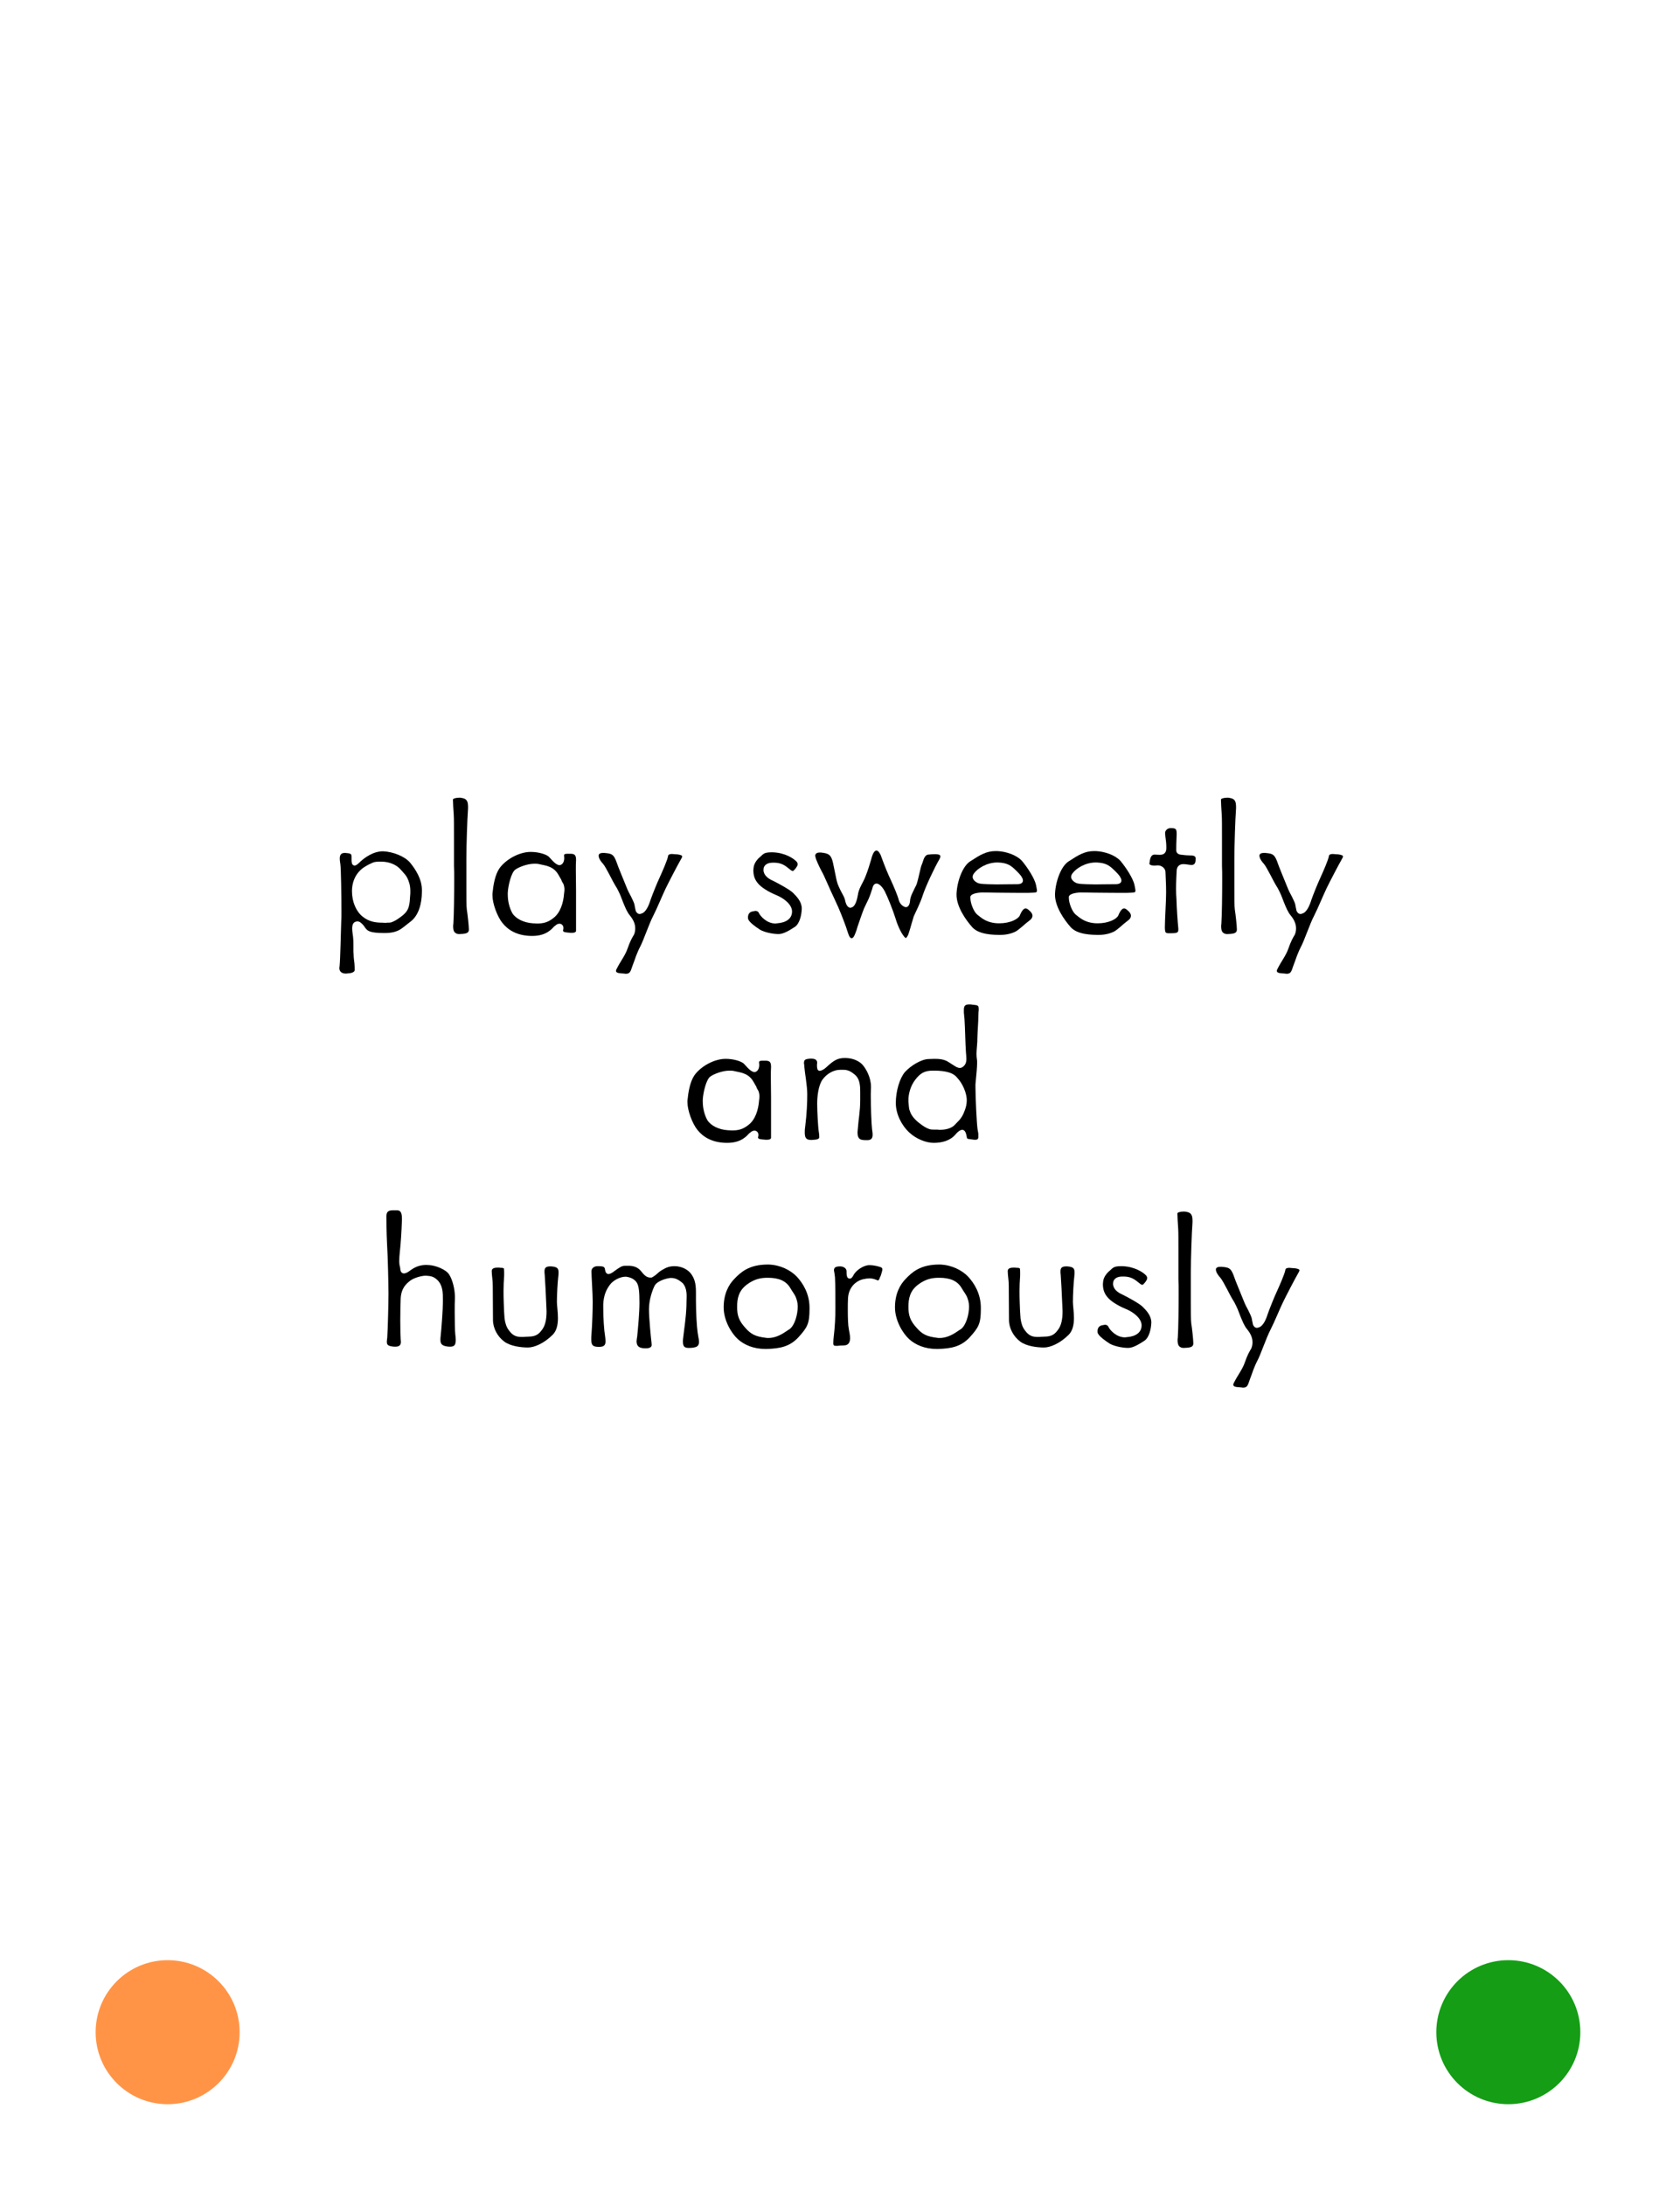 <?xml version="1.0" encoding="UTF-8" standalone="no"?>
<!DOCTYPE svg PUBLIC "-//W3C//DTD SVG 1.1//EN" "http://www.w3.org/Graphics/SVG/1.1/DTD/svg11.dtd">
<svg width="100%" height="100%" viewBox="0 0 406 528" version="1.1" xmlns="http://www.w3.org/2000/svg" xmlns:xlink="http://www.w3.org/1999/xlink" xml:space="preserve" xmlns:serif="http://www.serif.com/" style="fill-rule:evenodd;clip-rule:evenodd;stroke-linejoin:round;stroke-miterlimit:2;">
  <rect id="L3-9" x="0.001" y="-0.001" width="405.12" height="528" style="fill:none;"/>
		<a href="L3-1.svg">
  <circle id="Link-to-L3-1" serif:id="Link to L3-1" cx="40.513" cy="491.039" r="17.4" style="fill:#ff9447;"/>
	</a>
  <g transform="matrix(0.24,0,0,0.24,99.953,154.775)">
    <g transform="matrix(208.333,0,0,208.333,-89.758,293.642)">
      <path d="M0.471,-0.196l0,-0.008c0,-0.053 -0.031,-0.1 -0.057,-0.132c-0.025,-0.03 -0.082,-0.053 -0.131,-0.055c-0.046,0 -0.089,0.029 -0.118,0.058c-0.008,0.007 -0.014,0.011 -0.019,0.011c-0.005,0 -0.009,-0.003 -0.011,-0.006c-0.003,-0.004 -0.004,-0.013 -0.004,-0.025l-0,-0.013c-0,-0.014 -0.007,-0.015 -0.03,-0.017l-0.004,0c-0.018,0 -0.023,0.012 -0.023,0.027c-0,0.01 0.002,0.02 0.003,0.028c0.003,0.022 0.005,0.15 0.005,0.227c-0,0.023 -0,0.04 -0.001,0.051c-0.002,0.049 -0.004,0.179 -0.008,0.216c-0,0.003 -0.001,0.004 -0.001,0.006c-0,0.021 0.014,0.028 0.033,0.028c0.002,0 0.005,-0.001 0.008,-0.001c0.025,-0.001 0.033,-0.01 0.033,-0.015l-0,-0.005c-0,-0.007 -0,-0.016 -0.001,-0.028c-0.002,-0.014 -0.004,-0.031 -0.004,-0.044c-0.001,-0.007 -0.001,-0.014 -0.001,-0.023l-0,-0.015c-0,-0.02 -0,-0.04 -0.004,-0.063c-0.001,-0.009 -0.002,-0.017 -0.002,-0.023c-0,-0.023 0.007,-0.033 0.023,-0.035l0.004,0c0.008,0 0.015,0.006 0.02,0.011c0.007,0.006 0.012,0.014 0.017,0.021c0.01,0.013 0.02,0.024 0.092,0.024c0.035,0 0.056,-0.006 0.074,-0.016c0.008,-0.005 0.017,-0.011 0.025,-0.018l0.028,-0.022c0.038,-0.029 0.054,-0.086 0.054,-0.144Zm-0.056,0.008l-0.003,0.04c-0.004,0.037 -0.014,0.053 -0.046,0.076c-0.02,0.015 -0.033,0.021 -0.045,0.025c-0.006,0.001 -0.012,0.001 -0.019,0.001c-0.001,-0 -0.004,0.001 -0.006,0.001c-0.005,-0 -0.009,-0.001 -0.015,-0.001c-0.033,-0 -0.065,-0.004 -0.096,-0.029c-0.032,-0.025 -0.052,-0.072 -0.052,-0.123c-0,-0.052 0.023,-0.093 0.06,-0.117c0.009,-0.005 0.016,-0.01 0.023,-0.013l0.017,-0.008c0.012,-0.005 0.023,-0.005 0.041,-0.005c0.041,0 0.075,0.016 0.094,0.038c0.004,0.005 0.01,0.01 0.015,0.017c0.006,0.006 0.012,0.014 0.017,0.023c0.008,0.016 0.015,0.037 0.015,0.062l0,0.013Z" style="fill-rule:nonzero;"/>
    </g>
    <g transform="matrix(208.333,0,0,208.333,20.658,293.642)">
      <path d="M0.168,-0.014c0,-0.015 -0.006,-0.072 -0.01,-0.096c-0.002,-0.012 -0.002,-0.06 -0.002,-0.11l0,-0.137c0,-0.063 0.004,-0.186 0.008,-0.241l0,-0.01c0,-0.037 -0.018,-0.039 -0.038,-0.042l-0.005,0c-0.014,0 -0.03,0.004 -0.03,0.009c0,0.008 0.002,0.053 0.004,0.076c0.001,0.012 0.001,0.06 0.001,0.112l0,0.132c0.001,0.015 0.001,0.04 0.001,0.068c0,0.071 -0.001,0.167 -0.004,0.212c-0.001,0.005 -0.001,0.009 -0.001,0.013c0,0.021 0.006,0.029 0.012,0.032c0.004,0.004 0.012,0.005 0.018,0.005c0.006,0 0.012,-0.001 0.017,-0.001c0.026,-0.002 0.029,-0.011 0.029,-0.022Z" style="fill-rule:nonzero;"/>
    </g>
    <g transform="matrix(208.333,0,0,208.333,71.7,293.642)">
      <path d="M0.306,-0.002c0.008,-0.005 0.015,-0.011 0.02,-0.016c0.005,-0.006 0.01,-0.011 0.015,-0.014c0.006,-0.006 0.013,-0.009 0.02,-0.009c0.01,0 0.019,0.008 0.019,0.02c-0,0.003 -0,0.006 -0.001,0.009c-0,0.001 -0.001,0.002 -0.001,0.003c-0,0.009 0.01,0.01 0.038,0.012l0.005,0c0.015,0 0.018,-0.004 0.02,-0.008l-0,-0.197c-0,-0.033 -0.001,-0.068 -0.001,-0.1c-0,-0.016 -0,-0.031 0.001,-0.045l-0,-0.005c-0,-0.026 -0.013,-0.027 -0.03,-0.027l-0.01,0c-0.012,0 -0.018,0.001 -0.018,0.008c0,0.005 0.001,0.009 0.001,0.012c0,0.016 -0.006,0.03 -0.018,0.034c-0.002,0.001 -0.003,0.001 -0.005,0.001c-0.007,0 -0.016,-0.005 -0.025,-0.013c-0.009,-0.008 -0.016,-0.017 -0.024,-0.025c-0.011,-0.014 -0.052,-0.026 -0.09,-0.026c-0.056,0 -0.12,0.036 -0.151,0.079c-0.022,0.032 -0.03,0.082 -0.034,0.123l0,0.008c0,0.039 0.023,0.102 0.048,0.133c0.026,0.033 0.07,0.063 0.144,0.063c0.036,0 0.06,-0.009 0.077,-0.02Zm0.077,-0.184c-0.003,0.042 -0.017,0.092 -0.052,0.118c-0.027,0.021 -0.048,0.026 -0.079,0.026c-0.006,0 -0.012,-0.001 -0.02,-0.001c-0.045,-0.003 -0.083,-0.023 -0.099,-0.049c-0.013,-0.024 -0.022,-0.055 -0.022,-0.09l-0,-0.009c0.002,-0.036 0.017,-0.097 0.036,-0.111c0.014,-0.011 0.057,-0.029 0.093,-0.029c0.006,0 0.012,0 0.018,0.001l0.023,0.005c0.004,0 0.004,0.001 0.005,0.001c0.006,0.002 0.015,0.003 0.021,0.006c0.018,0.006 0.035,0.017 0.048,0.039l0.015,0.026c0.001,0.007 0.007,0.014 0.01,0.02c0.003,0.008 0.005,0.017 0.005,0.027c-0,0.006 -0.001,0.013 -0.002,0.02Z" style="fill-rule:nonzero;"/>
    </g>
    <g transform="matrix(208.333,0,0,208.333,179.617,293.642)">
      <path d="M0.432,-0.356c0.003,-0.005 0.004,-0.008 0.004,-0.01c0,-0.004 -0.003,-0.005 -0.006,-0.006c-0.004,-0.002 -0.01,-0.003 -0.016,-0.004l-0.015,-0.001c-0.003,0 -0.008,-0.001 -0.012,-0.001c-0.009,0 -0.018,0.002 -0.019,0.009c-0.002,0.018 -0.031,0.083 -0.042,0.107c-0.011,0.023 -0.035,0.083 -0.043,0.106c-0.008,0.026 -0.022,0.06 -0.044,0.066c-0.003,0.001 -0.006,0.002 -0.008,0.002c-0.01,0 -0.016,-0.007 -0.02,-0.016c0,-0.004 -0.002,-0.009 -0.003,-0.015c-0.001,-0.005 -0.002,-0.011 -0.003,-0.016c-0.003,-0.011 -0.009,-0.022 -0.016,-0.037c-0.008,-0.014 -0.016,-0.03 -0.023,-0.048c-0.014,-0.036 -0.037,-0.088 -0.05,-0.126c-0.013,-0.032 -0.023,-0.034 -0.056,-0.037l-0.007,0c-0.015,0 -0.021,0.006 -0.021,0.013c0,0.014 0.014,0.032 0.021,0.039c0.009,0.01 0.02,0.032 0.032,0.054c0.011,0.022 0.024,0.046 0.036,0.065c0.005,0.01 0.011,0.021 0.016,0.033l0.014,0.036c0.01,0.024 0.019,0.047 0.033,0.063c0.018,0.022 0.025,0.043 0.025,0.06l-0,0.004c-0,0.011 -0.003,0.021 -0.006,0.028c-0.008,0.013 -0.019,0.032 -0.031,0.067c-0.006,0.018 -0.016,0.035 -0.025,0.05c-0.009,0.015 -0.018,0.029 -0.026,0.045c-0.003,0.005 -0.005,0.01 -0.005,0.012c-0,0.012 0.015,0.012 0.04,0.014c0.002,0 0.005,0.001 0.007,0.001c0.012,0 0.017,-0.004 0.02,-0.008c0.003,-0.004 0.005,-0.008 0.007,-0.014l0.007,-0.02c0.006,-0.015 0.011,-0.03 0.016,-0.044c0.006,-0.015 0.012,-0.03 0.02,-0.045c0.016,-0.03 0.043,-0.111 0.063,-0.149c0.019,-0.037 0.045,-0.101 0.06,-0.132c0.015,-0.031 0.057,-0.112 0.076,-0.145Z" style="fill-rule:nonzero;"/>
    </g>
    <g transform="matrix(208.333,0,0,208.333,329.2,293.642)">
      <path d="M0.296,-0.114c0,-0.032 -0.022,-0.056 -0.042,-0.076c-0.016,-0.016 -0.077,-0.049 -0.098,-0.059c-0.023,-0.01 -0.045,-0.027 -0.045,-0.052c0,-0.025 0.02,-0.035 0.045,-0.035l0.009,-0c0.032,0.001 0.049,0.012 0.073,0.032c0.008,0.007 0.012,0.008 0.014,0.008c0.003,-0 0.005,-0.002 0.007,-0.004l0.007,-0.008c0.002,-0.003 0.005,-0.006 0.006,-0.009c0.003,-0.004 0.004,-0.008 0.004,-0.011c0,-0.004 -0.001,-0.008 -0.005,-0.013c-0.014,-0.015 -0.055,-0.043 -0.115,-0.045l-0.007,-0c-0.017,-0 -0.026,0.002 -0.033,0.005c-0.008,0.004 -0.014,0.01 -0.02,0.016c-0.014,0.011 -0.031,0.031 -0.033,0.054c-0,0.004 -0.001,0.008 -0.001,0.011c-0,0.023 0.005,0.042 0.019,0.06c0.016,0.022 0.052,0.044 0.09,0.06c0.04,0.016 0.078,0.047 0.078,0.08c0,0.034 -0.028,0.054 -0.072,0.057c-0.003,-0 -0.006,0.001 -0.008,0.001c-0.043,-0 -0.073,-0.036 -0.08,-0.05c-0.002,-0.007 -0.01,-0.011 -0.016,-0.011c-0.004,-0 -0.01,0.002 -0.017,0.003c-0.015,0.004 -0.02,0.016 -0.02,0.028c0,0.004 0,0.009 0.003,0.013c0.007,0.013 0.033,0.033 0.057,0.048c0.022,0.012 0.061,0.02 0.088,0.02c0.024,-0 0.053,-0.018 0.079,-0.035c0.022,-0.015 0.032,-0.055 0.033,-0.088Z" style="fill-rule:nonzero;"/>
    </g>
    <g transform="matrix(208.333,0,0,208.333,398.158,293.642)">
      <path d="M0.631,-0.354c0.002,-0.005 0.004,-0.009 0.004,-0.012c0,-0.006 -0.005,-0.009 -0.012,-0.01c-0.005,-0.001 -0.011,-0.001 -0.017,-0.001c-0.01,0 -0.021,0.001 -0.03,0.002c-0.009,0.001 -0.014,0.007 -0.019,0.016c-0.005,0.01 -0.007,0.021 -0.011,0.03c-0.004,0.008 -0.007,0.022 -0.011,0.039c-0.004,0.017 -0.008,0.036 -0.013,0.052c-0.002,0.008 -0.006,0.016 -0.01,0.023c-0.01,0.022 -0.023,0.042 -0.024,0.067c-0.002,0.016 -0.009,0.027 -0.02,0.027c-0.002,0 -0.006,-0.001 -0.009,-0.003c-0.011,-0.005 -0.021,-0.017 -0.025,-0.031c-0.005,-0.021 -0.024,-0.065 -0.038,-0.096c-0.015,-0.031 -0.03,-0.069 -0.04,-0.096l-0.007,-0.019c-0.002,-0.006 -0.004,-0.011 -0.007,-0.015c-0.005,-0.009 -0.01,-0.013 -0.016,-0.014c-0.016,0.002 -0.023,0.034 -0.026,0.045c-0.006,0.02 -0.016,0.054 -0.028,0.083c-0.006,0.015 -0.014,0.029 -0.021,0.043c-0.007,0.014 -0.013,0.029 -0.015,0.045c-0.006,0.034 -0.016,0.057 -0.032,0.06c-0.002,-0 -0.003,0.001 -0.003,0.001c-0.012,-0 -0.022,-0.012 -0.027,-0.038c-0.002,-0.009 -0.006,-0.017 -0.012,-0.028c-0.006,-0.011 -0.012,-0.022 -0.018,-0.036c-0.007,-0.014 -0.011,-0.032 -0.015,-0.052l-0.013,-0.063c-0.009,-0.039 -0.02,-0.046 -0.058,-0.05l-0.007,0c-0.017,0 -0.021,0.009 -0.021,0.016c0,0.002 0.001,0.003 0.001,0.004c0.001,0.012 0.02,0.052 0.032,0.074c0.012,0.021 0.035,0.078 0.06,0.13c0.026,0.054 0.044,0.103 0.056,0.136c0.01,0.029 0.015,0.054 0.027,0.054c0.01,-0 0.016,-0.018 0.024,-0.04l0.004,-0.014c0.01,-0.029 0.022,-0.065 0.032,-0.09c0.006,-0.014 0.015,-0.03 0.022,-0.046c0.007,-0.016 0.013,-0.034 0.018,-0.05c0.003,-0.015 0.01,-0.024 0.02,-0.024c0.004,-0 0.008,0.001 0.012,0.004c0.011,0.006 0.021,0.02 0.028,0.033c0.014,0.027 0.04,0.093 0.05,0.125c0.009,0.031 0.026,0.074 0.046,0.097c0.003,0.002 0.004,0.004 0.006,0.004c0.002,-0 0.003,-0.002 0.006,-0.006c0.006,-0.008 0.008,-0.018 0.011,-0.027c0.004,-0.011 0.014,-0.049 0.021,-0.071c0.009,-0.021 0.032,-0.064 0.045,-0.106c0.015,-0.044 0.055,-0.129 0.08,-0.172Z" style="fill-rule:nonzero;"/>
    </g>
    <g transform="matrix(208.333,0,0,208.333,536.492,293.642)">
      <path d="M0.437,-0.197c0,-0.001 0.001,-0.002 0.001,-0.004c0,-0.001 -0.001,-0.004 -0.001,-0.007l-0.004,-0.021c-0.007,-0.032 -0.042,-0.085 -0.068,-0.116c-0.026,-0.028 -0.076,-0.045 -0.118,-0.047l-0.011,0c-0.043,0 -0.077,0.021 -0.112,0.044l-0.008,0.005c-0.038,0.023 -0.065,0.099 -0.067,0.159l0,0.003c0,0.057 0.043,0.12 0.077,0.158c0.033,0.035 0.101,0.036 0.135,0.036c0.032,0 0.058,-0.008 0.075,-0.017c0.007,-0.004 0.017,-0.012 0.029,-0.022c0.011,-0.01 0.023,-0.02 0.036,-0.03c0.01,-0.007 0.015,-0.015 0.015,-0.023c0,-0.009 -0.005,-0.018 -0.02,-0.03c-0.005,-0.004 -0.01,-0.006 -0.013,-0.006c-0.005,0 -0.008,0.003 -0.012,0.006c-0.007,0.008 -0.012,0.018 -0.016,0.028c-0.008,0.018 -0.048,0.038 -0.098,0.038l-0.008,0c-0.033,-0.001 -0.061,-0.011 -0.086,-0.031l-0.015,-0.012c-0.016,-0.014 -0.032,-0.054 -0.032,-0.079l0,-0.007c0.003,-0.012 0.027,-0.019 0.057,-0.02c0.025,0 0.053,0.001 0.068,0.001c0.021,0 0.079,0.001 0.124,0.001c0.023,0 0.043,0 0.054,-0.001c0.017,0 0.018,-0.004 0.018,-0.006Zm-0.071,-0.066c0.003,0.005 0.004,0.009 0.004,0.013c0,0.011 -0.009,0.018 -0.027,0.018c-0.039,-0 -0.082,0.001 -0.099,0.001c-0.018,-0 -0.071,-0.001 -0.082,-0.004c-0.011,-0.001 -0.035,-0.014 -0.035,-0.032c0,-0.006 0.002,-0.012 0.007,-0.018c0.016,-0.022 0.06,-0.052 0.112,-0.052l0.004,0c0.047,0.002 0.063,0.016 0.086,0.038c0.01,0.01 0.024,0.023 0.03,0.036Z" style="fill-rule:nonzero;"/>
    </g>
    <g transform="matrix(208.333,0,0,208.333,635.658,293.642)">
      <path d="M0.437,-0.197c0,-0.001 0.001,-0.002 0.001,-0.004c0,-0.001 -0.001,-0.004 -0.001,-0.007l-0.004,-0.021c-0.007,-0.032 -0.042,-0.085 -0.068,-0.116c-0.026,-0.028 -0.076,-0.045 -0.118,-0.047l-0.011,0c-0.043,0 -0.077,0.021 -0.112,0.044l-0.008,0.005c-0.038,0.023 -0.065,0.099 -0.067,0.159l0,0.003c0,0.057 0.043,0.12 0.077,0.158c0.033,0.035 0.101,0.036 0.135,0.036c0.032,0 0.058,-0.008 0.075,-0.017c0.007,-0.004 0.017,-0.012 0.029,-0.022c0.011,-0.01 0.023,-0.02 0.036,-0.03c0.01,-0.007 0.015,-0.015 0.015,-0.023c0,-0.009 -0.005,-0.018 -0.02,-0.03c-0.005,-0.004 -0.01,-0.006 -0.013,-0.006c-0.005,0 -0.008,0.003 -0.012,0.006c-0.007,0.008 -0.012,0.018 -0.016,0.028c-0.008,0.018 -0.048,0.038 -0.098,0.038l-0.008,0c-0.033,-0.001 -0.061,-0.011 -0.086,-0.031l-0.015,-0.012c-0.016,-0.014 -0.032,-0.054 -0.032,-0.079l0,-0.007c0.003,-0.012 0.027,-0.019 0.057,-0.02c0.025,0 0.053,0.001 0.068,0.001c0.021,0 0.079,0.001 0.124,0.001c0.023,0 0.043,0 0.054,-0.001c0.017,0 0.018,-0.004 0.018,-0.006Zm-0.071,-0.066c0.003,0.005 0.004,0.009 0.004,0.013c0,0.011 -0.009,0.018 -0.027,0.018c-0.039,-0 -0.082,0.001 -0.099,0.001c-0.018,-0 -0.071,-0.001 -0.082,-0.004c-0.011,-0.001 -0.035,-0.014 -0.035,-0.032c0,-0.006 0.002,-0.012 0.007,-0.018c0.016,-0.022 0.06,-0.052 0.112,-0.052l0.004,0c0.047,0.002 0.063,0.016 0.086,0.038c0.01,0.01 0.024,0.023 0.03,0.036Z" style="fill-rule:nonzero;"/>
    </g>
    <g transform="matrix(208.333,0,0,208.333,734.825,293.642)">
      <path d="M0.253,-0.356c0,-0.008 -0.004,-0.011 -0.012,-0.014c-0.005,-0.001 -0.011,-0.001 -0.017,-0.001c-0.007,0 -0.013,-0.001 -0.02,-0.001l-0.017,-0.002c-0.005,0 -0.009,-0.001 -0.013,-0.002c-0.009,-0.003 -0.015,-0.01 -0.015,-0.02c0,-0.014 0,-0.038 0.002,-0.077l0,-0.004c0,-0.015 -0.003,-0.02 -0.006,-0.022c-0.005,-0.004 -0.015,-0.004 -0.021,-0.004l-0.003,0c-0.015,0 -0.024,0.012 -0.025,0.018c0,0.001 -0.001,0.003 -0.001,0.004c0,0.005 0.001,0.013 0.002,0.023c0.002,0.013 0.004,0.03 0.004,0.047l0,0.005c0,0.018 -0.008,0.028 -0.021,0.031c-0.004,0.001 -0.008,0.001 -0.012,0.001c-0.007,0 -0.016,-0.001 -0.023,-0.001c-0.014,0 -0.022,0.009 -0.025,0.039c0,0.001 -0.001,0.002 -0.001,0.003c0,0.006 0.004,0.008 0.012,0.01c0.005,0.001 0.01,0.001 0.015,0.001c0.005,0 0.01,-0.001 0.014,-0.001c0.016,0 0.037,0.012 0.037,0.034c0,0.016 0.003,0.051 0.003,0.096c0,0.045 -0.006,0.131 -0.006,0.17c0,0.019 0.003,0.024 0.006,0.026l0.008,0.002l0.018,0c0.025,0 0.033,-0.003 0.033,-0.016l0,-0.007c-0.003,-0.028 -0.008,-0.1 -0.009,-0.142c-0.001,-0.014 -0.002,-0.031 -0.002,-0.048c0,-0.033 0.002,-0.067 0.003,-0.089c0.001,-0.022 0.014,-0.031 0.03,-0.032l0.003,0c0.012,0 0.023,0.003 0.035,0.004l0.004,0c0.013,0 0.02,-0.007 0.02,-0.031Z" style="fill-rule:nonzero;"/>
    </g>
    <g transform="matrix(208.333,0,0,208.333,793.992,293.642)">
      <path d="M0.168,-0.014c0,-0.015 -0.006,-0.072 -0.01,-0.096c-0.002,-0.012 -0.002,-0.06 -0.002,-0.11l0,-0.137c0,-0.063 0.004,-0.186 0.008,-0.241l0,-0.01c0,-0.037 -0.018,-0.039 -0.038,-0.042l-0.005,0c-0.014,0 -0.03,0.004 -0.03,0.009c0,0.008 0.002,0.053 0.004,0.076c0.001,0.012 0.001,0.06 0.001,0.112l0,0.132c0.001,0.015 0.001,0.04 0.001,0.068c0,0.071 -0.001,0.167 -0.004,0.212c-0.001,0.005 -0.001,0.009 -0.001,0.013c0,0.021 0.006,0.029 0.012,0.032c0.004,0.004 0.012,0.005 0.018,0.005c0.006,0 0.012,-0.001 0.017,-0.001c0.026,-0.002 0.029,-0.011 0.029,-0.022Z" style="fill-rule:nonzero;"/>
    </g>
    <g transform="matrix(208.333,0,0,208.333,845.033,293.642)">
      <path d="M0.432,-0.356c0.003,-0.005 0.004,-0.008 0.004,-0.01c0,-0.004 -0.003,-0.005 -0.006,-0.006c-0.004,-0.002 -0.01,-0.003 -0.016,-0.004l-0.015,-0.001c-0.003,0 -0.008,-0.001 -0.012,-0.001c-0.009,0 -0.018,0.002 -0.019,0.009c-0.002,0.018 -0.031,0.083 -0.042,0.107c-0.011,0.023 -0.035,0.083 -0.043,0.106c-0.008,0.026 -0.022,0.06 -0.044,0.066c-0.003,0.001 -0.006,0.002 -0.008,0.002c-0.01,0 -0.016,-0.007 -0.02,-0.016c0,-0.004 -0.002,-0.009 -0.003,-0.015c-0.001,-0.005 -0.002,-0.011 -0.003,-0.016c-0.003,-0.011 -0.009,-0.022 -0.016,-0.037c-0.008,-0.014 -0.016,-0.03 -0.023,-0.048c-0.014,-0.036 -0.037,-0.088 -0.05,-0.126c-0.013,-0.032 -0.023,-0.034 -0.056,-0.037l-0.007,0c-0.015,0 -0.021,0.006 -0.021,0.013c0,0.014 0.014,0.032 0.021,0.039c0.009,0.01 0.02,0.032 0.032,0.054c0.011,0.022 0.024,0.046 0.036,0.065c0.005,0.01 0.011,0.021 0.016,0.033l0.014,0.036c0.01,0.024 0.019,0.047 0.033,0.063c0.018,0.022 0.025,0.043 0.025,0.06l-0,0.004c-0,0.011 -0.003,0.021 -0.006,0.028c-0.008,0.013 -0.019,0.032 -0.031,0.067c-0.006,0.018 -0.016,0.035 -0.025,0.05c-0.009,0.015 -0.018,0.029 -0.026,0.045c-0.003,0.005 -0.005,0.01 -0.005,0.012c-0,0.012 0.015,0.012 0.04,0.014c0.002,0 0.005,0.001 0.007,0.001c0.012,0 0.017,-0.004 0.02,-0.008c0.003,-0.004 0.005,-0.008 0.007,-0.014l0.007,-0.02c0.006,-0.015 0.011,-0.03 0.016,-0.044c0.006,-0.015 0.012,-0.03 0.02,-0.045c0.016,-0.03 0.043,-0.111 0.063,-0.149c0.019,-0.037 0.045,-0.101 0.06,-0.132c0.015,-0.031 0.057,-0.112 0.076,-0.145Z" style="fill-rule:nonzero;"/>
    </g>
    <g transform="matrix(208.333,0,0,208.333,268.054,501.975)">
      <path d="M0.306,-0.002c0.008,-0.005 0.015,-0.011 0.02,-0.016c0.005,-0.006 0.01,-0.011 0.015,-0.014c0.006,-0.006 0.013,-0.009 0.02,-0.009c0.01,0 0.019,0.008 0.019,0.02c-0,0.003 -0,0.006 -0.001,0.009c-0,0.001 -0.001,0.002 -0.001,0.003c-0,0.009 0.01,0.01 0.038,0.012l0.005,0c0.015,0 0.018,-0.004 0.02,-0.008l-0,-0.197c-0,-0.033 -0.001,-0.068 -0.001,-0.1c-0,-0.016 -0,-0.031 0.001,-0.045l-0,-0.005c-0,-0.026 -0.013,-0.027 -0.03,-0.027l-0.01,0c-0.012,0 -0.018,0.001 -0.018,0.008c0,0.005 0.001,0.009 0.001,0.012c0,0.016 -0.006,0.03 -0.018,0.034c-0.002,0.001 -0.003,0.001 -0.005,0.001c-0.007,0 -0.016,-0.005 -0.025,-0.013c-0.009,-0.008 -0.016,-0.017 -0.024,-0.025c-0.011,-0.014 -0.052,-0.026 -0.09,-0.026c-0.056,0 -0.12,0.036 -0.151,0.079c-0.022,0.032 -0.03,0.082 -0.034,0.123l0,0.008c0,0.039 0.023,0.102 0.048,0.133c0.026,0.033 0.07,0.063 0.144,0.063c0.036,0 0.06,-0.009 0.077,-0.02Zm0.077,-0.184c-0.003,0.042 -0.017,0.092 -0.052,0.118c-0.027,0.021 -0.048,0.026 -0.079,0.026c-0.006,0 -0.012,-0.001 -0.02,-0.001c-0.045,-0.003 -0.083,-0.023 -0.099,-0.049c-0.013,-0.024 -0.022,-0.055 -0.022,-0.09l-0,-0.009c0.002,-0.036 0.017,-0.097 0.036,-0.111c0.014,-0.011 0.057,-0.029 0.093,-0.029c0.006,0 0.012,0 0.018,0.001l0.023,0.005c0.004,0 0.004,0.001 0.005,0.001c0.006,0.002 0.015,0.003 0.021,0.006c0.018,0.006 0.035,0.017 0.048,0.039l0.015,0.026c0.001,0.007 0.007,0.014 0.01,0.02c0.003,0.008 0.005,0.017 0.005,0.027c-0,0.006 -0.001,0.013 -0.002,0.02Z" style="fill-rule:nonzero;"/>
    </g>
    <g transform="matrix(208.333,0,0,208.333,375.971,501.975)">
      <path d="M0.411,-0.05c-0.003,-0.026 -0.006,-0.108 -0.006,-0.166c0,-0.012 0.001,-0.024 0.001,-0.033l0,-0.004c0,-0.046 -0.024,-0.086 -0.038,-0.103c-0.014,-0.018 -0.044,-0.035 -0.083,-0.036l-0.007,0c-0.033,0 -0.053,0.012 -0.087,0.044c-0.014,0.013 -0.025,0.017 -0.032,0.018c-0.006,0 -0.009,-0.003 -0.011,-0.006c-0.002,-0.005 -0.003,-0.011 -0.003,-0.017c0,-0.006 0,-0.011 0.001,-0.016c0,-0.017 -0.016,-0.02 -0.028,-0.02c-0.011,0 -0.03,0.001 -0.034,0.01c-0.001,0.003 -0.002,0.007 -0.002,0.012c0.001,0.006 0.002,0.011 0.002,0.018c0.002,0.028 0.014,0.091 0.014,0.132c0,0.041 -0.002,0.091 -0.01,0.157c-0.002,0.012 -0.002,0.021 -0.002,0.029c0,0.029 0.01,0.035 0.033,0.035c0.003,0 0.007,-0.001 0.012,-0.001c0.02,-0.001 0.024,-0.007 0.025,-0.01l0,-0.007c0,-0.007 -0.001,-0.015 -0.002,-0.02c-0.004,-0.022 -0.008,-0.102 -0.008,-0.137c0,-0.033 0.005,-0.088 0.026,-0.117c0.022,-0.03 0.055,-0.047 0.085,-0.047l0.014,0c0.006,0 0.013,0 0.019,0.002c0.011,0.002 0.021,0.008 0.035,0.019c0.017,0.013 0.024,0.03 0.027,0.051c0.002,0.012 0.002,0.026 0.002,0.041l-0,0.032c-0,0.057 -0.008,0.089 -0.012,0.145c-0,0.004 -0.001,0.009 -0.001,0.012c-0,0.037 0.017,0.038 0.047,0.038c0.021,0 0.026,-0.011 0.026,-0.027c-0,-0.009 -0.002,-0.019 -0.003,-0.028Z" style="fill-rule:nonzero;"/>
    </g>
    <g transform="matrix(208.333,0,0,208.333,476.804,501.975)">
      <path d="M0.443,-0.626c0,-0.008 -0.001,-0.013 -0.002,-0.015c-0.004,-0.007 -0.013,-0.007 -0.031,-0.009c-0.002,0 -0.004,-0.001 -0.006,-0.001l-0.007,0c-0.019,0 -0.023,0.007 -0.025,0.015c-0.001,0.004 -0.001,0.008 -0.001,0.013l0,0.012l0.003,0.031c0.003,0.045 0.004,0.119 0.007,0.16c0.001,0.013 0.002,0.023 0.002,0.031c0,0.019 -0.004,0.029 -0.016,0.039c-0.005,0.004 -0.01,0.006 -0.015,0.006c-0.006,-0 -0.012,-0.002 -0.018,-0.005c-0.009,-0.005 -0.022,-0.014 -0.038,-0.024c-0.02,-0.013 -0.044,-0.015 -0.067,-0.015c-0.01,-0 -0.02,0.001 -0.029,0.001c-0.036,0.001 -0.087,0.033 -0.114,0.063c-0.025,0.029 -0.044,0.092 -0.044,0.149c0,0.056 0.03,0.11 0.064,0.142c0.034,0.032 0.082,0.051 0.119,0.051c0.038,-0 0.078,-0.009 0.105,-0.04c0.014,-0.017 0.026,-0.023 0.033,-0.023c0.012,-0 0.018,0.013 0.021,0.029c0.001,0.007 0.001,0.011 0.005,0.014c0.002,0.001 0.004,0.001 0.01,0.002l0.022,0.003l0.005,-0c0.012,-0 0.014,-0.005 0.015,-0.011l-0,-0.018l-0.004,-0.023c-0.004,-0.028 -0.01,-0.152 -0.01,-0.202l-0,-0.014l0.006,-0.065c0.001,-0.014 0.002,-0.026 0.002,-0.038c-0,-0.007 -0,-0.013 -0.001,-0.018c-0.001,-0.006 -0.002,-0.015 -0.002,-0.026c-0,-0.016 0.004,-0.054 0.004,-0.06l-0,-0.009c0.001,-0.041 0.005,-0.085 0.005,-0.112c-0,-0.013 0.001,-0.024 0.002,-0.033Zm-0.066,0.395c0.005,0.015 0.008,0.03 0.008,0.043c-0,0.018 -0.004,0.036 -0.012,0.055c-0.006,0.017 -0.014,0.029 -0.023,0.04c-0.008,0.009 -0.017,0.017 -0.025,0.026c-0.016,0.016 -0.045,0.022 -0.069,0.022c-0.005,-0 -0.009,-0 -0.012,-0.001l-0.018,-0c-0.005,-0 -0.012,-0 -0.02,-0.002c-0.014,-0.004 -0.03,-0.013 -0.055,-0.033c-0.024,-0.02 -0.036,-0.038 -0.041,-0.055c-0.004,-0.008 -0.004,-0.015 -0.005,-0.023c0,-0 0,-0.001 -0.002,-0.023l0,-0.007c0,-0.03 0.01,-0.068 0.033,-0.098c0.024,-0.031 0.044,-0.044 0.085,-0.044l0.012,-0c0.047,0.001 0.083,0.009 0.102,0.03c0.016,0.018 0.03,0.036 0.042,0.07Z" style="fill-rule:nonzero;"/>
    </g>
    <g transform="matrix(208.333,0,0,208.333,-45.904,710.309)">
      <path d="M0.424,-0.026l0,-0.006c0,-0.008 -0.001,-0.015 -0.002,-0.023c-0.002,-0.017 -0.003,-0.065 -0.003,-0.107c0,-0.027 0,-0.053 0.001,-0.068l0,-0.007c0,-0.037 -0.011,-0.083 -0.028,-0.109c-0.017,-0.026 -0.067,-0.043 -0.093,-0.045c-0.005,0 -0.011,-0.001 -0.017,-0.001c-0.023,0 -0.049,0.005 -0.077,0.026c-0.014,0.011 -0.024,0.015 -0.031,0.015c-0.006,-0 -0.009,-0.002 -0.012,-0.005c-0.006,-0.006 -0.006,-0.017 -0.007,-0.025c-0.003,-0.009 -0.004,-0.019 -0.004,-0.031c0,-0.013 0.001,-0.027 0.003,-0.045c0.004,-0.035 0.008,-0.094 0.01,-0.152l0,-0.006c0,-0.025 -0.005,-0.032 -0.009,-0.036c-0.003,-0.003 -0.006,-0.004 -0.012,-0.005l-0.024,0c-0.023,0 -0.03,0.01 -0.03,0.028c0,0.026 0,0.074 0.003,0.134c0.004,0.061 0.007,0.202 0.007,0.241c0,0.039 -0.003,0.171 -0.006,0.212c-0.001,0.008 -0.002,0.015 -0.002,0.02c0,0.017 0.007,0.021 0.035,0.024l0.006,0c0.023,0 0.027,-0.011 0.027,-0.024c0,-0.004 -0.001,-0.008 -0.001,-0.012c-0.001,-0.012 -0.002,-0.05 -0.002,-0.091c0,-0.041 0.001,-0.085 0.002,-0.107c0.003,-0.05 0.028,-0.071 0.046,-0.085c0.02,-0.015 0.057,-0.024 0.074,-0.024c0.003,0 0.008,0 0.013,0.001c0.02,0.001 0.035,0.009 0.05,0.026c0.02,0.024 0.021,0.057 0.021,0.088l0,0.013c0,0.03 -0.007,0.13 -0.011,0.165c-0.001,0.006 -0.001,0.012 -0.001,0.017c0,0.02 0.007,0.03 0.041,0.033l0.006,-0c0.017,-0 0.023,-0.007 0.025,-0.015c0.001,-0.004 0.002,-0.009 0.002,-0.014Z" style="fill-rule:nonzero;"/>
    </g>
    <g transform="matrix(208.333,0,0,208.333,59.721,710.309)">
      <path d="M0.413,-0.339c0.001,-0.007 0.001,-0.012 0.001,-0.017c0,-0.02 -0.007,-0.027 -0.036,-0.029l-0.005,0c-0.022,0 -0.027,0.009 -0.027,0.024c0,0.005 0,0.01 0.001,0.016c0.002,0.024 0.006,0.102 0.008,0.153c0,0.008 0.001,0.016 0.001,0.024c0,0.039 -0.006,0.07 -0.024,0.092c-0.021,0.029 -0.042,0.03 -0.073,0.031l-0.003,0c-0.007,0.001 -0.014,0.001 -0.02,0.001c-0.024,0 -0.043,-0.005 -0.062,-0.032c-0.012,-0.015 -0.018,-0.035 -0.021,-0.057c-0.002,-0.021 -0.003,-0.047 -0.004,-0.076c-0.001,-0.024 -0.001,-0.042 -0.001,-0.059c0,-0.023 0.001,-0.043 0.003,-0.073l0,-0.018c0,-0.011 -0.001,-0.015 -0.002,-0.017c-0.001,0 -0.003,-0.001 -0.007,-0.002c-0.004,0 -0.01,0 -0.016,-0.001l-0.007,0c-0.023,0 -0.028,0.008 -0.028,0.017c0,0.021 0.005,0.042 0.005,0.071c0,0.027 0.001,0.123 0.001,0.165c0,0.04 0.022,0.08 0.054,0.104c0.03,0.023 0.083,0.029 0.115,0.029c0.031,0 0.078,-0.02 0.12,-0.062c0.019,-0.019 0.025,-0.049 0.025,-0.08c0,-0.031 -0.005,-0.061 -0.005,-0.078c0,-0.033 0.003,-0.093 0.007,-0.126Z" style="fill-rule:nonzero;"/>
    </g>
    <g transform="matrix(208.333,0,0,208.333,161.596,710.309)">
      <path d="M0.604,-0.019c0,-0.007 -0.001,-0.015 -0.003,-0.023l-0.004,-0.025c-0.004,-0.027 -0.008,-0.097 -0.008,-0.153l0,-0.041c0,-0.045 -0.008,-0.067 -0.025,-0.09c-0.02,-0.025 -0.053,-0.035 -0.078,-0.035c-0.025,0 -0.04,0.006 -0.06,0.018c-0.009,0.005 -0.018,0.012 -0.025,0.019c-0.01,0.009 -0.022,0.016 -0.026,0.018l-0.007,-0c-0.012,-0 -0.025,-0.006 -0.041,-0.027c-0.016,-0.022 -0.038,-0.03 -0.064,-0.03l-0.012,0c-0.005,0 -0.012,0 -0.018,0.002c-0.008,0.003 -0.018,0.009 -0.037,0.023c-0.014,0.011 -0.023,0.015 -0.03,0.015c-0.005,-0 -0.009,-0.003 -0.011,-0.006c-0.003,-0.003 -0.004,-0.008 -0.005,-0.013l-0.001,-0.006c0,-0.001 -0.001,-0.003 -0.001,-0.003c-0.003,-0.01 -0.017,-0.01 -0.035,-0.01c-0.014,0 -0.029,0.008 -0.029,0.025c0,0.025 0.006,0.106 0.006,0.146c0,0.039 -0.002,0.108 -0.006,0.159c-0.001,0.009 -0.001,0.016 -0.001,0.023c0,0.03 0.008,0.037 0.038,0.037c0.025,-0 0.031,-0.01 0.031,-0.027c0,-0.007 -0.001,-0.015 -0.002,-0.024c-0.005,-0.028 -0.009,-0.09 -0.009,-0.135l0,-0.022c0.003,-0.044 0.015,-0.069 0.032,-0.092c0.016,-0.022 0.05,-0.039 0.074,-0.039l0.005,-0c0.024,0.003 0.043,0.014 0.052,0.03c0.009,0.016 0.012,0.041 0.012,0.096c0,0.05 -0.007,0.123 -0.011,0.163c-0.001,0.007 -0.003,0.017 -0.003,0.022c0,0.024 0.011,0.035 0.044,0.035c0.02,-0 0.025,-0.006 0.027,-0.009c0.002,-0.003 0.002,-0.006 0.002,-0.009c0,-0.004 -0.001,-0.008 -0.001,-0.012c-0.002,-0.016 -0.012,-0.114 -0.012,-0.159c0,-0.047 0.017,-0.093 0.027,-0.113c0.012,-0.024 0.057,-0.036 0.075,-0.038l0.007,-0c0.018,-0 0.035,0.008 0.055,0.026c0.01,0.012 0.015,0.026 0.017,0.043c0.001,0.007 0.001,0.014 0.001,0.022c0,0.012 -0.001,0.027 -0.001,0.045c-0.002,0.057 -0.01,0.102 -0.016,0.155c-0.001,0.007 -0.001,0.012 -0.001,0.017c0,0.023 0.008,0.03 0.028,0.03c0.007,-0 0.015,-0 0.025,-0.002c0.02,-0.003 0.024,-0.013 0.025,-0.026Z" style="fill-rule:nonzero;"/>
    </g>
    <g transform="matrix(208.333,0,0,208.333,303.262,710.309)">
      <path d="M0.458,-0.18l0,-0.005c0,-0.068 -0.032,-0.119 -0.062,-0.151c-0.03,-0.031 -0.079,-0.056 -0.135,-0.058l-0.005,-0c-0.091,-0 -0.131,0.038 -0.16,0.068c-0.03,0.03 -0.053,0.075 -0.053,0.139c0,0.064 0.038,0.126 0.069,0.154c0.03,0.027 0.075,0.047 0.133,0.047l0.006,-0c0.062,-0.002 0.11,-0.01 0.153,-0.056c0.043,-0.048 0.054,-0.065 0.054,-0.138Zm-0.057,-0.011c0,0.038 -0.014,0.09 -0.039,0.109c-0.006,0.003 -0.012,0.008 -0.02,0.013c-0.025,0.017 -0.053,0.03 -0.083,0.03c-0.004,-0 -0.008,-0 -0.013,-0.001c-0.048,-0.006 -0.071,-0.016 -0.1,-0.05c-0.029,-0.032 -0.038,-0.058 -0.038,-0.099c0,-0.04 0.007,-0.078 0.047,-0.108c0.039,-0.029 0.07,-0.033 0.102,-0.033c0.051,-0 0.088,0.014 0.109,0.051c0.01,0.017 0.019,0.028 0.025,0.041c0.005,0.013 0.01,0.027 0.01,0.047Z" style="fill-rule:nonzero;"/>
    </g>
    <g transform="matrix(208.333,0,0,208.333,406.804,710.309)">
      <path d="M0.308,-0.38c-0.007,-0.003 -0.031,-0.011 -0.058,-0.011c-0.027,0 -0.064,0.024 -0.077,0.049c-0.003,0.006 -0.007,0.012 -0.012,0.015c-0.003,0.001 -0.005,0.001 -0.006,0.001c-0.005,0 -0.009,-0.003 -0.011,-0.006c-0.003,-0.006 -0.004,-0.014 -0.004,-0.022l0,-0.007c0,-0.017 -0.018,-0.024 -0.031,-0.024c-0.025,0 -0.028,0.008 -0.029,0.013c0,0.001 -0.001,0.002 -0.001,0.004c0,0.003 0.001,0.008 0.002,0.013c0.001,0.007 0.002,0.015 0.003,0.022c0.002,0.033 0.002,0.107 0.002,0.151c0,0.043 -0.002,0.088 -0.009,0.146c-0.001,0.01 -0.001,0.018 -0.001,0.023c0,0.006 0.001,0.009 0.005,0.011c0.002,0.001 0.006,0.001 0.015,0.001c0.008,-0.001 0.018,-0.002 0.03,-0.002c0.025,0 0.031,-0.017 0.031,-0.036c0,-0.014 -0.004,-0.03 -0.006,-0.042c-0.004,-0.02 -0.005,-0.057 -0.005,-0.094c0,-0.02 0,-0.039 0.001,-0.056c0.003,-0.054 0.039,-0.084 0.073,-0.092c0.013,-0.003 0.022,-0.004 0.031,-0.004c0.012,0 0.02,0.002 0.033,0.007c0.002,0 0.005,0.003 0.007,0.003c0.003,0 0.004,-0.001 0.005,-0.004c0.002,-0.001 0.004,-0.005 0.005,-0.01c0.003,-0.005 0.005,-0.011 0.007,-0.018c0.003,-0.01 0.005,-0.017 0.005,-0.021c0,-0.005 -0.002,-0.008 -0.005,-0.01Z" style="fill-rule:nonzero;"/>
    </g>
    <g transform="matrix(208.333,0,0,208.333,475.762,710.309)">
      <path d="M0.458,-0.18l0,-0.005c0,-0.068 -0.032,-0.119 -0.062,-0.151c-0.03,-0.031 -0.079,-0.056 -0.135,-0.058l-0.005,-0c-0.091,-0 -0.131,0.038 -0.16,0.068c-0.03,0.03 -0.053,0.075 -0.053,0.139c0,0.064 0.038,0.126 0.069,0.154c0.03,0.027 0.075,0.047 0.133,0.047l0.006,-0c0.062,-0.002 0.11,-0.01 0.153,-0.056c0.043,-0.048 0.054,-0.065 0.054,-0.138Zm-0.057,-0.011c0,0.038 -0.014,0.09 -0.039,0.109c-0.006,0.003 -0.012,0.008 -0.02,0.013c-0.025,0.017 -0.053,0.03 -0.083,0.03c-0.004,-0 -0.008,-0 -0.013,-0.001c-0.048,-0.006 -0.071,-0.016 -0.1,-0.05c-0.029,-0.032 -0.038,-0.058 -0.038,-0.099c0,-0.04 0.007,-0.078 0.047,-0.108c0.039,-0.029 0.07,-0.033 0.102,-0.033c0.051,-0 0.088,0.014 0.109,0.051c0.01,0.017 0.019,0.028 0.025,0.041c0.005,0.013 0.01,0.027 0.01,0.047Z" style="fill-rule:nonzero;"/>
    </g>
    <g transform="matrix(208.333,0,0,208.333,579.304,710.309)">
      <path d="M0.413,-0.339c0.001,-0.007 0.001,-0.012 0.001,-0.017c0,-0.02 -0.007,-0.027 -0.036,-0.029l-0.005,0c-0.022,0 -0.027,0.009 -0.027,0.024c0,0.005 0,0.01 0.001,0.016c0.002,0.024 0.006,0.102 0.008,0.153c0,0.008 0.001,0.016 0.001,0.024c0,0.039 -0.006,0.07 -0.024,0.092c-0.021,0.029 -0.042,0.03 -0.073,0.031l-0.003,0c-0.007,0.001 -0.014,0.001 -0.02,0.001c-0.024,0 -0.043,-0.005 -0.062,-0.032c-0.012,-0.015 -0.018,-0.035 -0.021,-0.057c-0.002,-0.021 -0.003,-0.047 -0.004,-0.076c-0.001,-0.024 -0.001,-0.042 -0.001,-0.059c0,-0.023 0.001,-0.043 0.003,-0.073l0,-0.018c0,-0.011 -0.001,-0.015 -0.002,-0.017c-0.001,0 -0.003,-0.001 -0.007,-0.002c-0.004,0 -0.01,0 -0.016,-0.001l-0.007,0c-0.023,0 -0.028,0.008 -0.028,0.017c0,0.021 0.005,0.042 0.005,0.071c0,0.027 0.001,0.123 0.001,0.165c0,0.04 0.022,0.08 0.054,0.104c0.03,0.023 0.083,0.029 0.115,0.029c0.031,0 0.078,-0.02 0.12,-0.062c0.019,-0.019 0.025,-0.049 0.025,-0.08c0,-0.031 -0.005,-0.061 -0.005,-0.078c0,-0.033 0.003,-0.093 0.007,-0.126Z" style="fill-rule:nonzero;"/>
    </g>
    <g transform="matrix(208.333,0,0,208.333,681.179,710.309)">
      <path d="M0.296,-0.114c0,-0.032 -0.022,-0.056 -0.042,-0.076c-0.016,-0.016 -0.077,-0.049 -0.098,-0.059c-0.023,-0.01 -0.045,-0.027 -0.045,-0.052c0,-0.025 0.02,-0.035 0.045,-0.035l0.009,-0c0.032,0.001 0.049,0.012 0.073,0.032c0.008,0.007 0.012,0.008 0.014,0.008c0.003,-0 0.005,-0.002 0.007,-0.004l0.007,-0.008c0.002,-0.003 0.005,-0.006 0.006,-0.009c0.003,-0.004 0.004,-0.008 0.004,-0.011c0,-0.004 -0.001,-0.008 -0.005,-0.013c-0.014,-0.015 -0.055,-0.043 -0.115,-0.045l-0.007,-0c-0.017,-0 -0.026,0.002 -0.033,0.005c-0.008,0.004 -0.014,0.01 -0.02,0.016c-0.014,0.011 -0.031,0.031 -0.033,0.054c-0,0.004 -0.001,0.008 -0.001,0.011c-0,0.023 0.005,0.042 0.019,0.06c0.016,0.022 0.052,0.044 0.09,0.06c0.04,0.016 0.078,0.047 0.078,0.08c0,0.034 -0.028,0.054 -0.072,0.057c-0.003,-0 -0.006,0.001 -0.008,0.001c-0.043,-0 -0.073,-0.036 -0.08,-0.05c-0.002,-0.007 -0.01,-0.011 -0.016,-0.011c-0.004,-0 -0.01,0.002 -0.017,0.003c-0.015,0.004 -0.02,0.016 -0.02,0.028c0,0.004 0,0.009 0.003,0.013c0.007,0.013 0.033,0.033 0.057,0.048c0.022,0.012 0.061,0.02 0.088,0.02c0.024,-0 0.053,-0.018 0.079,-0.035c0.022,-0.015 0.032,-0.055 0.033,-0.088Z" style="fill-rule:nonzero;"/>
    </g>
    <g transform="matrix(208.333,0,0,208.333,750.137,710.309)">
      <path d="M0.168,-0.014c0,-0.015 -0.006,-0.072 -0.01,-0.096c-0.002,-0.012 -0.002,-0.06 -0.002,-0.11l0,-0.137c0,-0.063 0.004,-0.186 0.008,-0.241l0,-0.01c0,-0.037 -0.018,-0.039 -0.038,-0.042l-0.005,0c-0.014,0 -0.03,0.004 -0.03,0.009c0,0.008 0.002,0.053 0.004,0.076c0.001,0.012 0.001,0.06 0.001,0.112l0,0.132c0.001,0.015 0.001,0.04 0.001,0.068c0,0.071 -0.001,0.167 -0.004,0.212c-0.001,0.005 -0.001,0.009 -0.001,0.013c0,0.021 0.006,0.029 0.012,0.032c0.004,0.004 0.012,0.005 0.018,0.005c0.006,0 0.012,-0.001 0.017,-0.001c0.026,-0.002 0.029,-0.011 0.029,-0.022Z" style="fill-rule:nonzero;"/>
    </g>
    <g transform="matrix(208.333,0,0,208.333,801.179,710.309)">
      <path d="M0.432,-0.356c0.003,-0.005 0.004,-0.008 0.004,-0.01c0,-0.004 -0.003,-0.005 -0.006,-0.006c-0.004,-0.002 -0.01,-0.003 -0.016,-0.004l-0.015,-0.001c-0.003,0 -0.008,-0.001 -0.012,-0.001c-0.009,0 -0.018,0.002 -0.019,0.009c-0.002,0.018 -0.031,0.083 -0.042,0.107c-0.011,0.023 -0.035,0.083 -0.043,0.106c-0.008,0.026 -0.022,0.06 -0.044,0.066c-0.003,0.001 -0.006,0.002 -0.008,0.002c-0.01,0 -0.016,-0.007 -0.02,-0.016c0,-0.004 -0.002,-0.009 -0.003,-0.015c-0.001,-0.005 -0.002,-0.011 -0.003,-0.016c-0.003,-0.011 -0.009,-0.022 -0.016,-0.037c-0.008,-0.014 -0.016,-0.03 -0.023,-0.048c-0.014,-0.036 -0.037,-0.088 -0.05,-0.126c-0.013,-0.032 -0.023,-0.034 -0.056,-0.037l-0.007,0c-0.015,0 -0.021,0.006 -0.021,0.013c0,0.014 0.014,0.032 0.021,0.039c0.009,0.01 0.02,0.032 0.032,0.054c0.011,0.022 0.024,0.046 0.036,0.065c0.005,0.01 0.011,0.021 0.016,0.033l0.014,0.036c0.01,0.024 0.019,0.047 0.033,0.063c0.018,0.022 0.025,0.043 0.025,0.06l-0,0.004c-0,0.011 -0.003,0.021 -0.006,0.028c-0.008,0.013 -0.019,0.032 -0.031,0.067c-0.006,0.018 -0.016,0.035 -0.025,0.05c-0.009,0.015 -0.018,0.029 -0.026,0.045c-0.003,0.005 -0.005,0.01 -0.005,0.012c-0,0.012 0.015,0.012 0.04,0.014c0.002,0 0.005,0.001 0.007,0.001c0.012,0 0.017,-0.004 0.02,-0.008c0.003,-0.004 0.005,-0.008 0.007,-0.014l0.007,-0.02c0.006,-0.015 0.011,-0.03 0.016,-0.044c0.006,-0.015 0.012,-0.03 0.02,-0.045c0.016,-0.03 0.043,-0.111 0.063,-0.149c0.019,-0.037 0.045,-0.101 0.06,-0.132c0.015,-0.031 0.057,-0.112 0.076,-0.145Z" style="fill-rule:nonzero;"/>
    </g>
  </g>
		<a href="L4-1.svg">
  <circle id="Link-to-L4-1" serif:id="Link to L4-1" cx="364.513" cy="491.039" r="17.4" style="fill:#149d15;"/>
	</a>
</svg>
